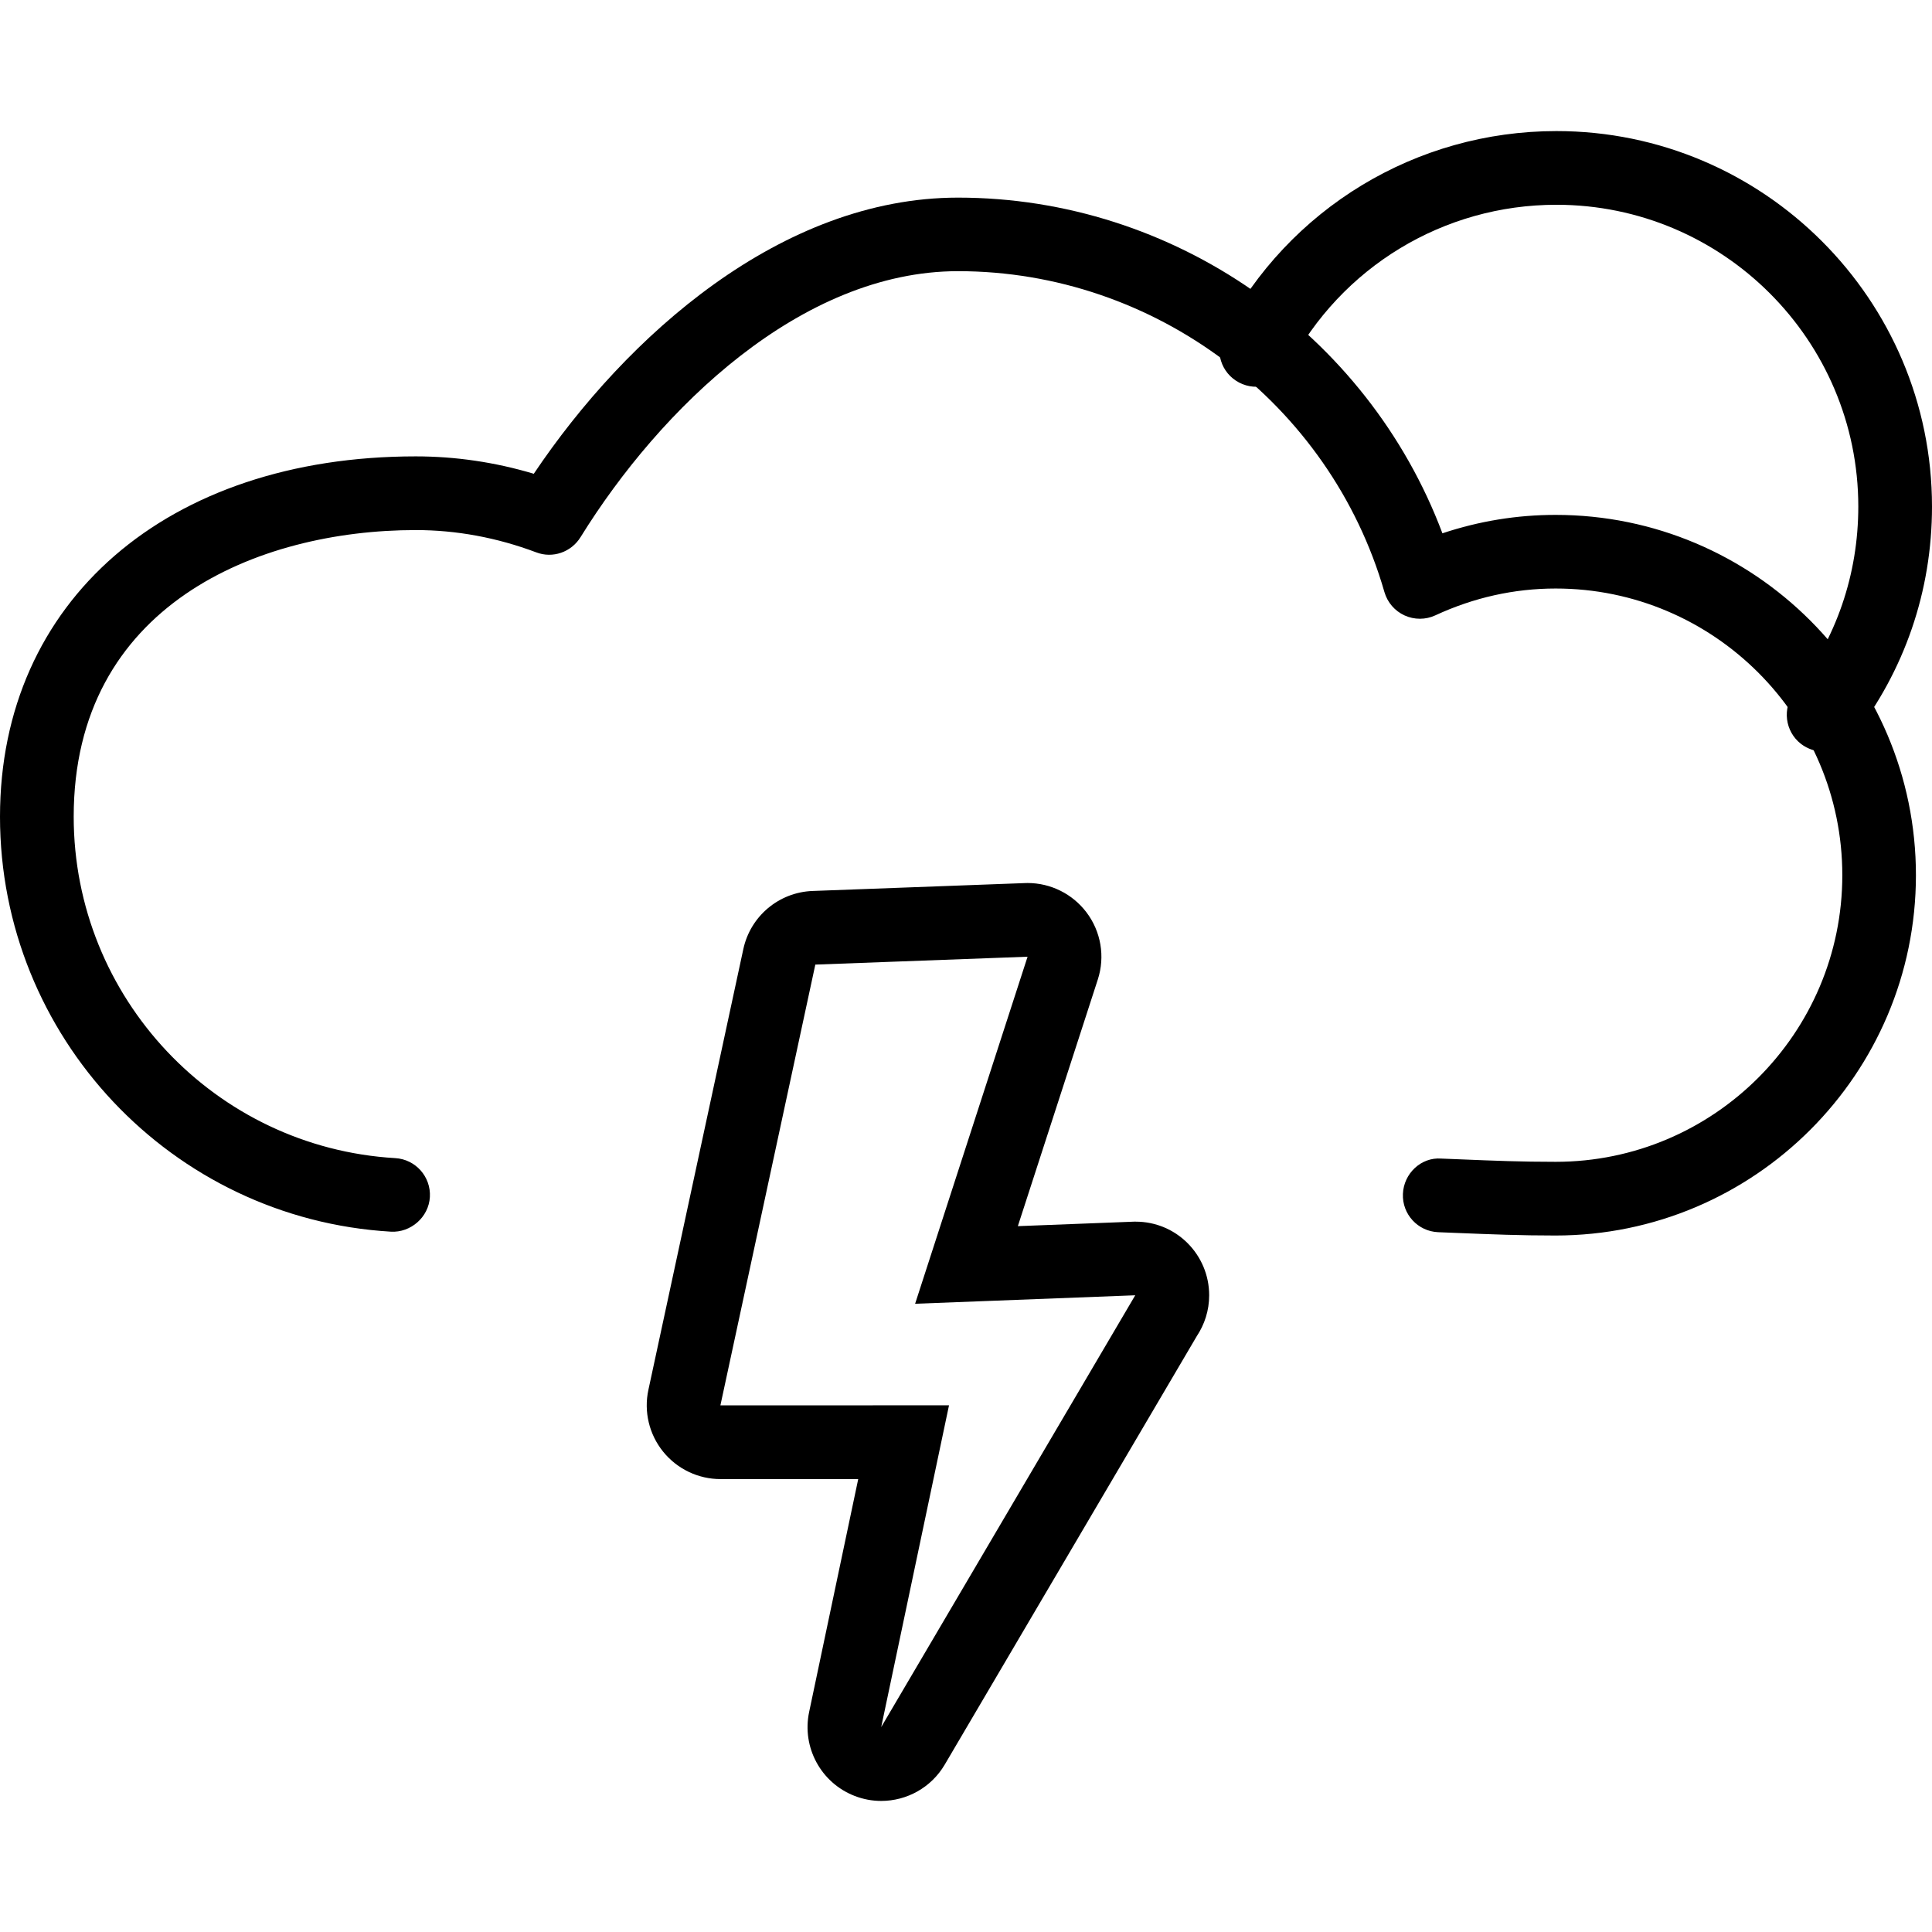 <?xml version="1.0" encoding="iso-8859-1"?>
<!-- Generator: Adobe Illustrator 16.0.0, SVG Export Plug-In . SVG Version: 6.00 Build 0)  -->
<!DOCTYPE svg PUBLIC "-//W3C//DTD SVG 1.1//EN" "http://www.w3.org/Graphics/SVG/1.1/DTD/svg11.dtd">
<svg version="1.1" id="Capa_1" xmlns="http://www.w3.org/2000/svg" xmlns:xlink="http://www.w3.org/1999/xlink" x="0px" y="0px"
	 width="612px" height="612px" viewBox="0 0 612 612" style="enable-background:new 0 0 612 612;" xml:space="preserve">
<g>
	<g>
		<g>
			<g>
				<path d="M492.752,391.374c-11.323,0-19.751-0.35-31.354-0.817l-5.812-0.233c-6.443-0.257-11.463-5.696-11.183-12.14
					c0.257-6.443,5.743-11.672,12.14-11.182l5.836,0.233c11.253,0.467,19.447,0.793,30.419,0.793
					c50.053,0,90.791-40.737,90.791-90.79c0-50.076-40.738-90.813-90.791-90.813c-13.166,0-25.983,2.872-38.123,8.498
					c-3.104,1.448-6.677,1.424-9.758,0.023c-3.105-1.424-5.416-4.109-6.373-7.4C421.338,127.711,365.799,85.899,303.49,85.899
					c-49.726,0-94.362,43.516-119.575,84.23c-2.965,4.809-8.871,6.84-14.077,4.832c-12.42-4.669-25.26-7.05-38.146-7.05
					c-49.982,0-108.346,23.789-108.346,90.79c0,57.29,44.753,104.798,101.856,108.159c6.443,0.374,11.346,5.906,10.972,12.326
					s-6.117,11.323-12.326,10.973C54.395,386.075,0,328.318,0,258.702c0-68.262,52.924-114.136,131.691-114.136
					c12.606,0,25.143,1.844,37.399,5.51c29.298-43.656,78.394-87.476,134.376-87.476c68.355,0,129.707,43.143,153.449,106.338
					c11.604-3.875,23.603-5.836,35.859-5.836c62.938,0,114.136,51.197,114.136,114.159
					C606.888,340.178,555.69,391.374,492.752,391.374z"/>
			</g>
			<path d="M325.505,303.059L289.88,412.992l69.732-2.685l-80.471,136.78l21.478-101.926l-72.417,0.023l30.069-139.629
				L325.505,303.059 M359.612,410.308h0.117 M325.505,279.713c-0.28,0-0.583,0-0.863,0.023l-67.235,2.498
				c-10.669,0.397-19.704,7.984-21.945,18.419L205.393,440.26c-1.494,6.887,0.233,14.101,4.669,19.587
				c4.436,5.485,11.112,8.684,18.163,8.684l0,0h43.633l-15.548,73.772c-2.358,11.182,3.735,22.458,14.404,26.59
				c2.755,1.074,5.603,1.588,8.428,1.588c8.078,0,15.828-4.202,20.124-11.51l79.818-135.684c2.475-3.712,3.945-8.171,3.945-12.956
				c0-12.887-10.389-23.346-23.275-23.346h-0.047c-0.023,0-0.047,0-0.07,0c-0.14,0-0.303,0-0.443,0c-0.187,0-0.396,0-0.583,0.023
				l-36.186,1.4l25.329-78.137c2.358-7.261,1.004-15.198-3.595-21.268C339.723,283.145,332.812,279.713,325.505,279.713
				L325.505,279.713z"/>
		</g>
		<g>
			<path d="M577.659,238.088c-2.498,0-5.02-0.817-7.167-2.451c-5.09-3.969-5.977-11.299-2.031-16.388
				c13.213-16.949,20.193-37.283,20.193-58.784c0-52.714-42.908-95.6-95.622-95.6c-35.719,0-68.192,19.68-84.768,51.383
				c-2.988,5.696-10.016,7.938-15.758,4.926c-5.72-2.988-7.914-10.039-4.927-15.758c20.614-39.407,61.025-63.896,105.452-63.896
				C558.633,41.52,612,94.887,612,160.465c0,26.754-8.685,52.037-25.119,73.141C584.569,236.547,581.138,238.088,577.659,238.088z"
				/>
		</g>
	</g>
</g>
<g>
</g>
<g>
</g>
<g>
</g>
<g>
</g>
<g>
</g>
<g>
</g>
<g>
</g>
<g>
</g>
<g>
</g>
<g>
</g>
<g>
</g>
<g>
</g>
<g>
</g>
<g>
</g>
<g>
</g>
</svg>

